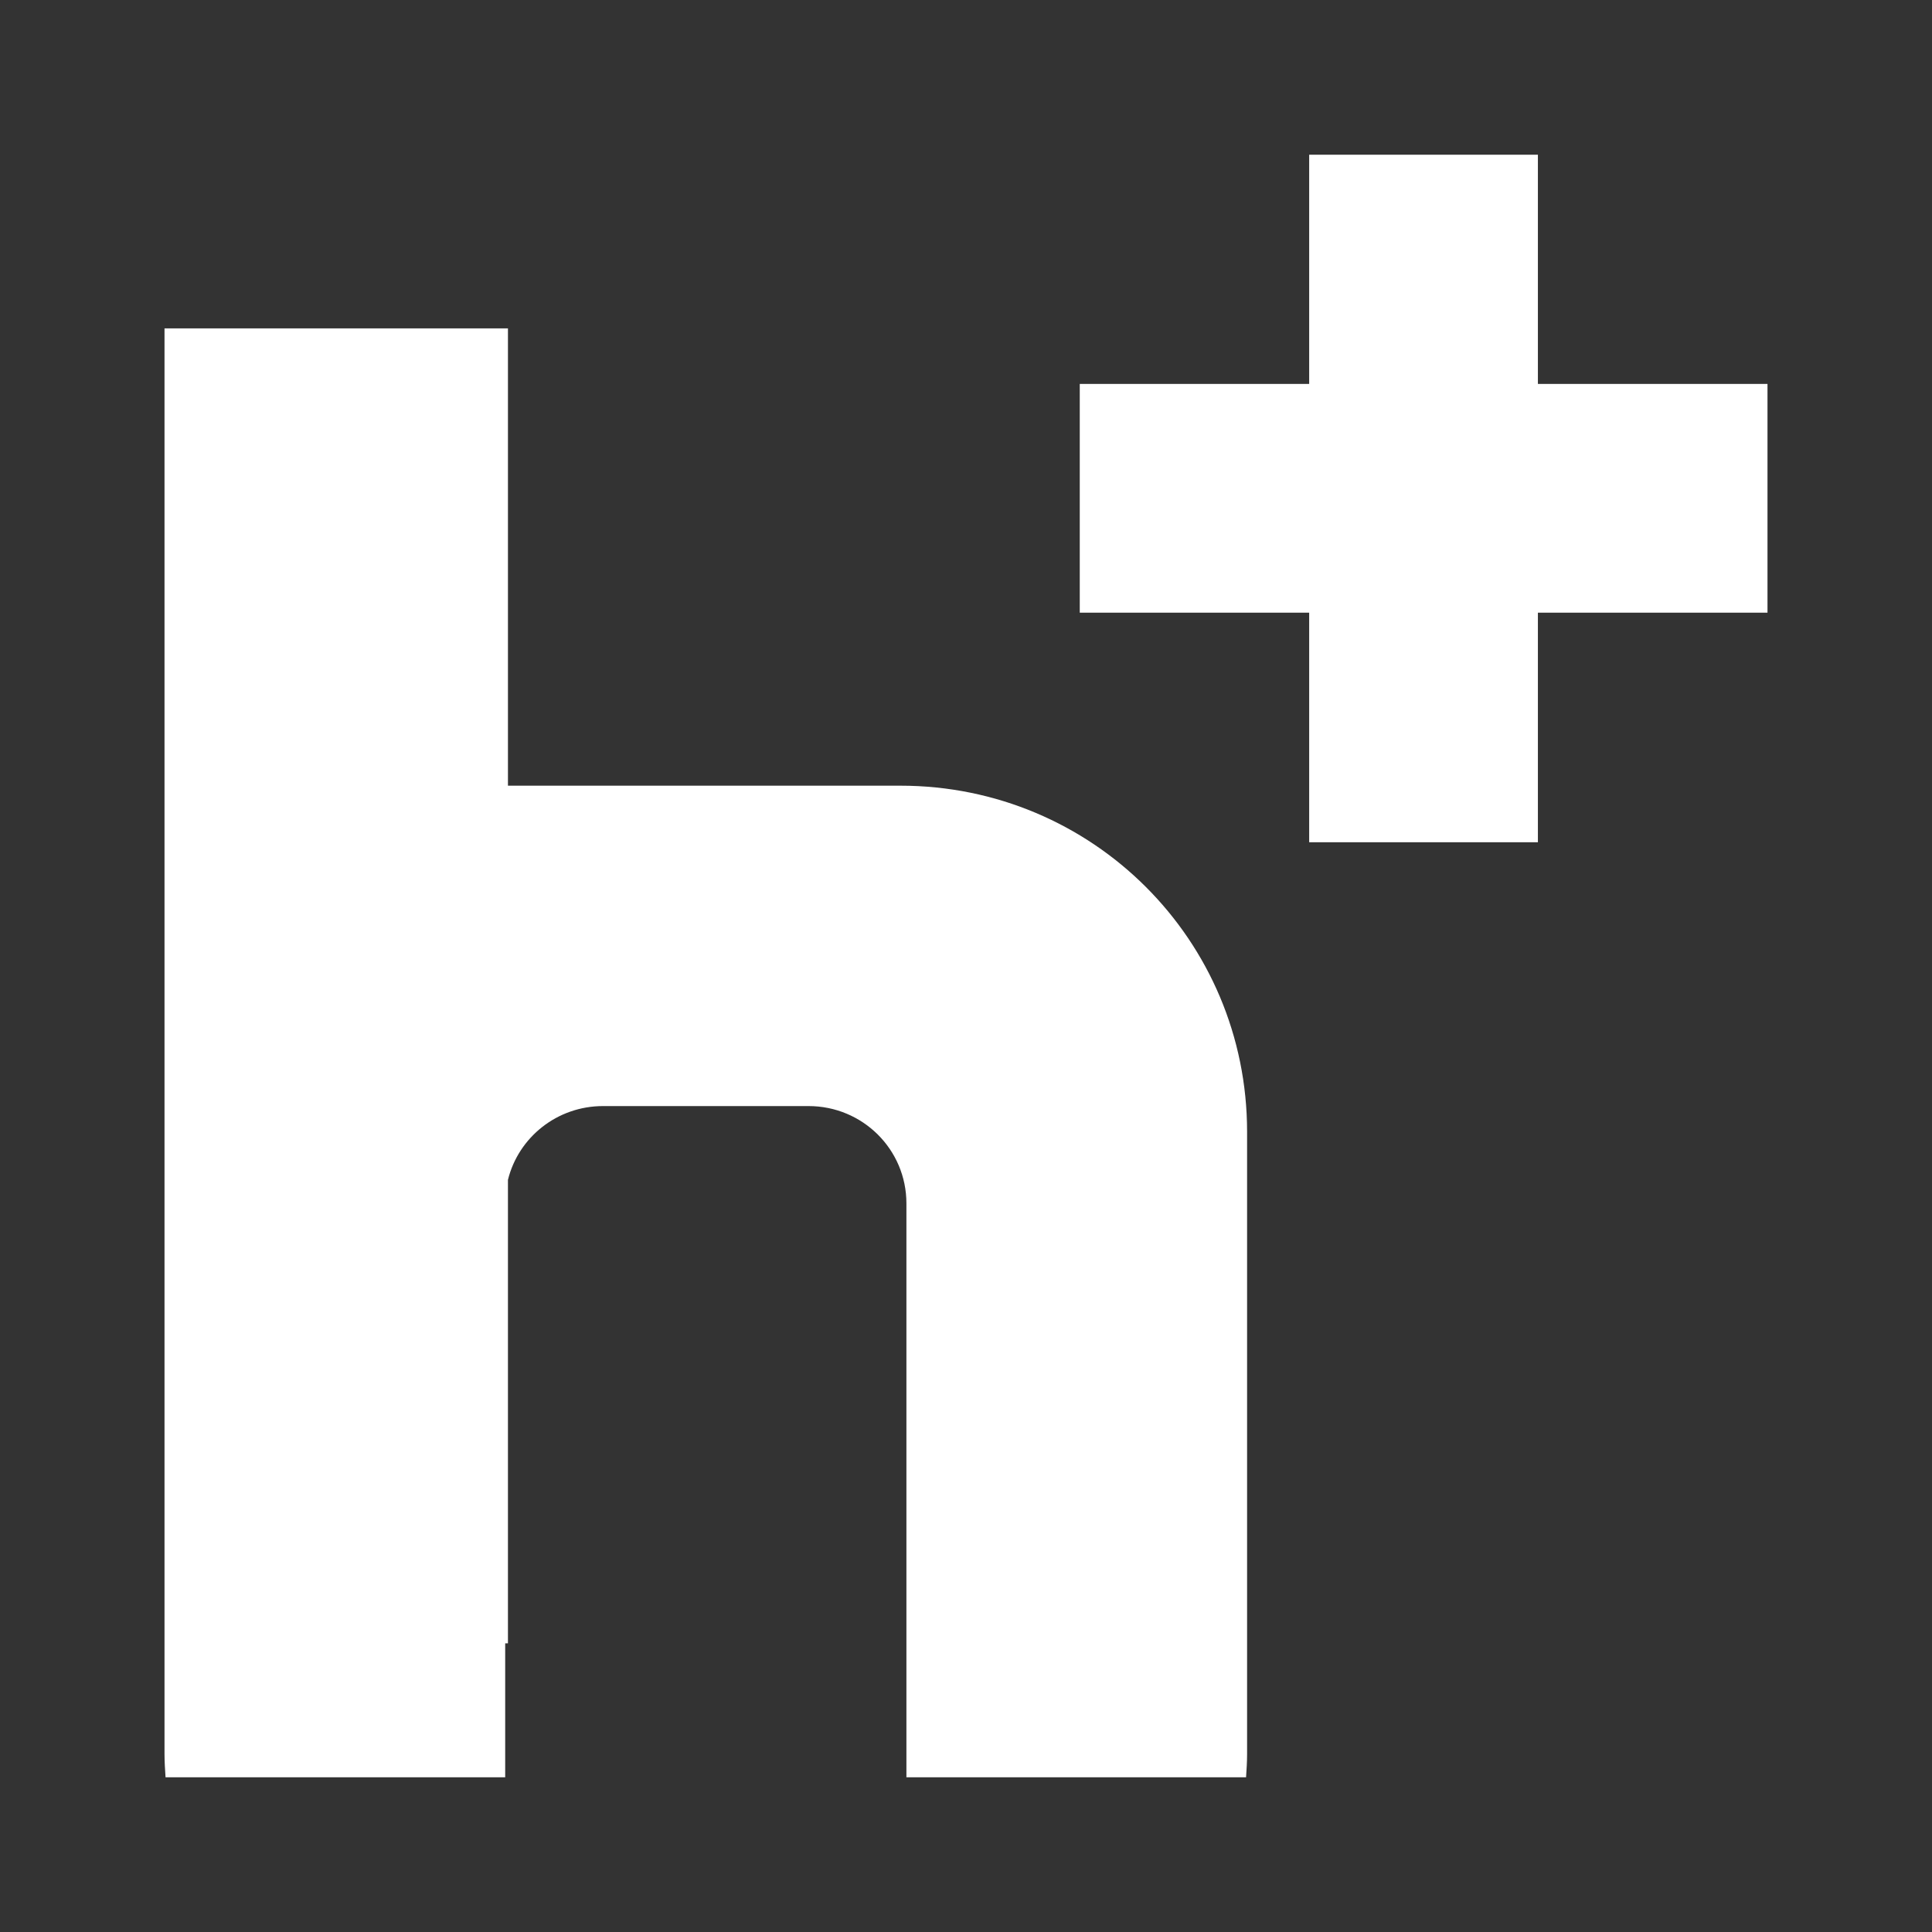 <?xml version="1.0" encoding="UTF-8" standalone="no"?>
<!-- Created with Inkscape (http://www.inkscape.org/) -->

<svg
   xmlns:dc="http://purl.org/dc/elements/1.1/"
   xmlns:cc="http://creativecommons.org/ns#"
   xmlns:rdf="http://www.w3.org/1999/02/22-rdf-syntax-ns#"
   xmlns:svg="http://www.w3.org/2000/svg"
   xmlns="http://www.w3.org/2000/svg"
   xmlns:inkscape="http://www.inkscape.org/namespaces/inkscape"
   version="1.1"
   width="100%"
   height="100%"
   viewBox="0 0 512 512"
   id="svg2">
  <rect x="0" y="0" width="512" height="512" fill="#333333" stroke="none"/>
  <defs
     id="defs8">
    <clipPath
       id="clipPath3419">
      <path
         d="M 26,0 C 11.603,0 0,11.603 0,26 l 0,460 c 0,14.397 11.603,26 26,26 l 460,0 c 14.397,0 26,-11.603 26,-26 L 512,26 C 512,11.603 500.397,0 486,0 L 26,0 z"
         inkscape:connector-curvature="0"
         id="path3421"
         style="fill:none;fill-opacity:1;stroke:none" />
    </clipPath>
  </defs>
  <path
     d="M 26,0 C 11.603,0 0,11.603 0,26 l 0,460 c 0,14.397 11.603,26 26,26 l 460,0 c 14.397,0 26,-11.603 26,-26 L 512,26 C 512,11.603 500.397,0 486,0 L 26,0 z"
     inkscape:connector-curvature="0"
     id="rect2986"
     style="fill:none;fill-opacity:1;stroke:none" />
  <g
     clip-path="url(#clipPath3419)"
     id="g3236"
     style="opacity:0.0;color:#000000;fill:#000000;fill-opacity:1;fill-rule:evenodd;stroke:none;stroke-width:1px;marker:none;visibility:visible;display:inline;overflow:visible;enable-background:accumulate">
    <path
       d="m 346.945,41 0,60.751 388.909,388.909 0,-60.751 z"
       inkscape:connector-curvature="0"
       id="path3238"
       style="fill:#000000" />
    <path
       d="m 346.945,101.751 -60.797,0 388.909,388.909 60.797,0 z"
       inkscape:connector-curvature="0"
       id="path3240"
       style="fill:#000000" />
    <path
       d="m 286.148,101.751 0,60.615 388.909,388.909 0,-60.615 z"
       inkscape:connector-curvature="0"
       id="path3242"
       style="fill:#000000" />
    <path
       d="m 286.148,162.366 60.797,0 388.909,388.909 -60.797,0 z"
       inkscape:connector-curvature="0"
       id="path3244"
       style="fill:#000000" />
    <path
       d="m 346.945,162.366 0,60.843 388.909,388.909 0,-60.843 z"
       inkscape:connector-curvature="0"
       id="path3246"
       style="fill:#000000" />
    <path
       d="m 346.945,223.209 60.615,0 388.909,388.909 -60.615,0 z"
       inkscape:connector-curvature="0"
       id="path3248"
       style="fill:#000000" />
    <path
       d="m 407.56,223.209 0,-60.843 388.909,388.909 0,60.843 z"
       inkscape:connector-curvature="0"
       id="path3250"
       style="fill:#000000" />
    <path
       d="m 407.56,162.366 60.843,0 388.909,388.909 -60.843,0 z"
       inkscape:connector-curvature="0"
       id="path3252"
       style="fill:#000000" />
    <path
       d="m 468.402,162.366 0,-60.615 388.909,388.909 0,60.615 z"
       inkscape:connector-curvature="0"
       id="path3254"
       style="fill:#000000" />
    <path
       d="m 468.402,101.751 -60.843,0 388.909,388.909 60.843,0 z"
       inkscape:connector-curvature="0"
       id="path3256"
       style="fill:#000000" />
    <path
       d="m 407.56,101.751 0,-60.751 388.909,388.909 0,60.751 z"
       inkscape:connector-curvature="0"
       id="path3258"
       style="fill:#000000" />
    <path
       d="m 407.56,41 -60.615,0 388.909,388.909 60.615,0 z"
       inkscape:connector-curvature="0"
       id="path3260"
       style="fill:#000000" />
    <path
       d="m 43.598,87.031 0,212.926 388.909,388.909 0,-212.926 z"
       inkscape:connector-curvature="0"
       id="path3262"
       style="fill:#000000" />
    <path
       d="m 43.598,299.957 0,135.54 388.909,388.909 0,-135.54 z"
       inkscape:connector-curvature="0"
       id="path3264"
       style="fill:#000000" />
    <path
       d="m 43.598,435.497 0,29.396 388.909,388.909 0,-29.396 z"
       inkscape:connector-curvature="0"
       id="path3266"
       style="fill:#000000" />
    <path
       d="m 43.598,464.893 c 0,2.05 0.142,4.091 0.273,6.107 L 432.78,859.909 c -0.131,-2.016 -0.273,-4.057 -0.273,-6.107 z"
       inkscape:connector-curvature="0"
       id="path3268"
       style="fill:#000000" />
    <path
       d="m 43.871,471 90.011,0 388.909,388.909 -90.011,0 z"
       inkscape:connector-curvature="0"
       id="path3270"
       style="fill:#000000" />
    <path
       d="m 133.882,471 0,-35.503 388.909,388.909 0,35.503 z"
       inkscape:connector-curvature="0"
       id="path3272"
       style="fill:#000000" />
    <path
       d="m 133.882,435.497 0.729,0 388.909,388.909 -0.729,0 z"
       inkscape:connector-curvature="0"
       id="path3274"
       style="fill:#000000" />
    <path
       d="m 134.611,435.497 0,-122.825 388.909,388.909 0,122.825 z"
       inkscape:connector-curvature="0"
       id="path3276"
       style="fill:#000000" />
    <path
       d="m 134.611,312.673 c 2.791,-11.283 13.034,-19.552 25.203,-19.552 l 388.909,388.909 c -12.169,0 -22.412,8.269 -25.203,19.552 z"
       inkscape:connector-curvature="0"
       id="path3278"
       style="fill:#000000" />
    <path
       d="m 159.814,293.121 54.462,0 388.909,388.909 -54.462,0 z"
       inkscape:connector-curvature="0"
       id="path3280"
       style="fill:#000000" />
    <path
       d="m 214.276,293.121 c 7.193,0 13.704,2.897 18.402,7.596 L 621.587,689.625 c -4.699,-4.699 -11.21,-7.596 -18.402,-7.596 z"
       inkscape:connector-curvature="0"
       id="path3282"
       style="fill:#000000" />
    <path
       d="m 232.679,300.717 c 4.654,4.654 7.53,11.075 7.53,18.2 L 629.117,707.825 c 3.9e-4,-7.124 -2.876,-13.545 -7.53,-18.2 z"
       inkscape:connector-curvature="0"
       id="path3284"
       style="fill:#000000" />
    <path
       d="m 240.208,318.916 0,152.084 388.909,388.909 0,-152.084 z"
       inkscape:connector-curvature="0"
       id="path3286"
       style="fill:#000000" />
    <path
       d="m 240.208,471 90.011,0 388.909,388.909 -90.011,0 z"
       inkscape:connector-curvature="0"
       id="path3288"
       style="fill:#000000" />
    <path
       d="m 330.219,471 c 0.131,-2.016 0.274,-4.057 0.273,-6.107 l 388.909,388.909 c 4e-4,2.05 -0.143,4.091 -0.273,6.107 z"
       inkscape:connector-curvature="0"
       id="path3290"
       style="fill:#000000" />
    <path
       d="m 330.492,464.893 0,-164.936 388.909,388.909 0,164.936 z"
       inkscape:connector-curvature="0"
       id="path3292"
       style="fill:#000000" />
    <path
       d="m 330.492,299.957 c 0,-25.399 -10.226,-48.307 -26.798,-64.879 l 388.909,388.909 c 16.572,16.572 26.798,39.48 26.798,64.879 z"
       inkscape:connector-curvature="0"
       id="path3294"
       style="fill:#000000" />
    <path
       d="m 303.694,235.078 c -16.617,-16.617 -39.614,-26.863 -65.081,-26.863 l 388.909,388.909 c 25.467,0 48.465,10.247 65.081,26.863 z"
       inkscape:connector-curvature="0"
       id="path3296"
       style="fill:#000000" />
    <path
       d="m 238.613,208.215 -103.136,0 388.909,388.909 103.136,0 z"
       inkscape:connector-curvature="0"
       id="path3298"
       style="fill:#000000" />
    <path
       d="m 135.477,208.215 c -0.293,0 -0.574,0.004 -0.866,0 l 388.909,388.909 c 0.292,0.004 0.573,0 0.866,0 z"
       inkscape:connector-curvature="0"
       id="path3300"
       style="fill:#000000" />
    <path
       d="m 134.611,208.215 0,-121.184 388.909,388.909 0,121.184 z"
       inkscape:connector-curvature="0"
       id="path3302"
       style="fill:#000000" />
    <path
       d="m 134.611,87.031 -91.013,0 388.909,388.909 91.013,0 z"
       inkscape:connector-curvature="0"
       id="path3304"
       style="fill:#000000" />
  </g>
  <path
     d="m 346.945,41 0,60.751 -60.797,0 0,60.615 60.797,0 0,60.843 60.615,0 0,-60.843 60.843,0 0,-60.615 -60.843,0 0,-60.751 -60.615,0 z m -303.347,46.031 0,212.926 0,135.54 0,29.396 c 0,2.05 0.142,4.091 0.273,6.107 l 90.011,0 0,-35.503 0.729,0 0,-122.825 c 2.791,-11.283 13.034,-19.552 25.203,-19.552 l 54.462,0 c 14.317,0 25.933,11.479 25.932,25.795 l 0,152.084 90.011,0 c 0.131,-2.016 0.274,-4.057 0.273,-6.107 l 0,-164.936 c 0,-50.866 -41.013,-91.742 -91.879,-91.742 l -103.136,0 c -0.293,0 -0.574,0.004 -0.866,0 l 0,-121.184 -91.013,0 z"
     inkscape:connector-curvature="0"
     id="rect3020"
     style="color:#000000;fill:#ffffff;fill-opacity:1;fill-rule:evenodd;stroke:none;stroke-width:1px;marker:none;visibility:visible;display:inline;overflow:visible;enable-background:accumulate" />
</svg>
